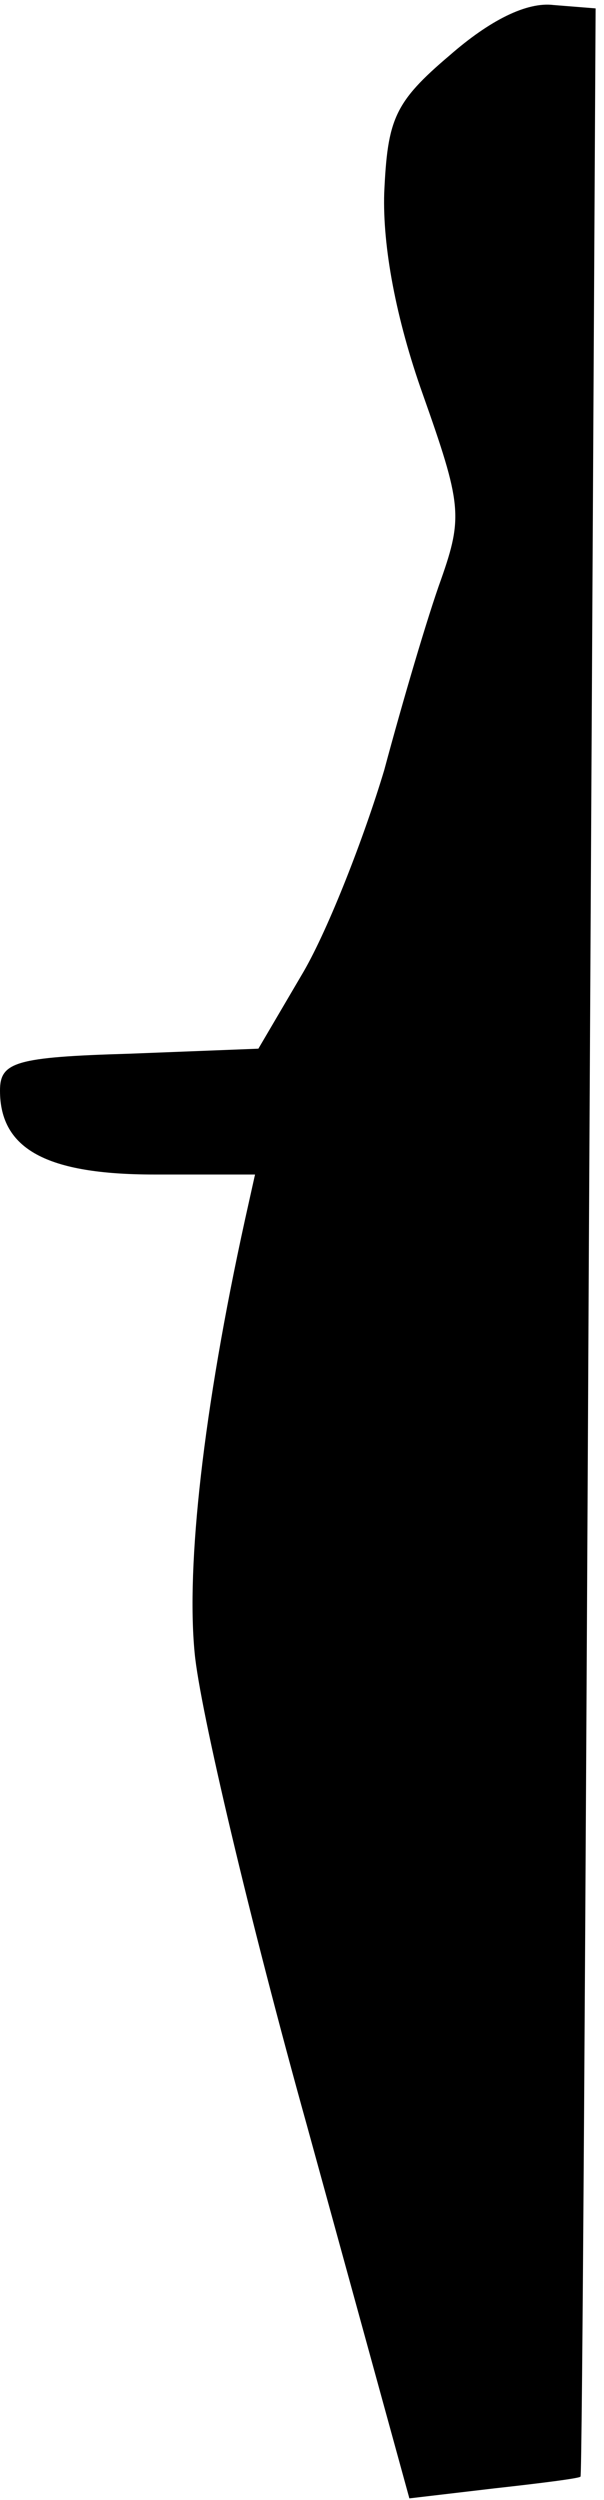 <?xml version="1.0" standalone="no"?>
<!DOCTYPE svg PUBLIC "-//W3C//DTD SVG 20010904//EN"
 "http://www.w3.org/TR/2001/REC-SVG-20010904/DTD/svg10.dtd">
<svg version="1.0" xmlns="http://www.w3.org/2000/svg"
 width="36pt" height="149pt" viewBox="0 0 36 149"
 preserveAspectRatio="xMidYMid meet">
<g transform="translate(0,149) scale(0.1,-0.1)"
fill="#000000" stroke="none">
<path fill="#000000" stroke="none" d="M268 1457 c-33 -28 -37 -38 -39 -82 -1
-32 7 -75 23 -120 23 -65 24 -73 11 -110 -8 -22 -23 -73 -34 -114 -12 -40 -33
-94 -48 -120 l-27 -46 -77 -3 c-68 -2 -77 -5 -77 -22 0 -35 28 -50 92 -50 l60
0 -6 -27 c-25 -114 -35 -206 -30 -258 3 -33 33 -160 67 -282 l61 -222 51 6
c27 3 51 6 51 7 1 1 3 332 5 736 l4 735 -25 2 c-16 2 -38 -9 -62 -30z"/>
</g>
</svg>
